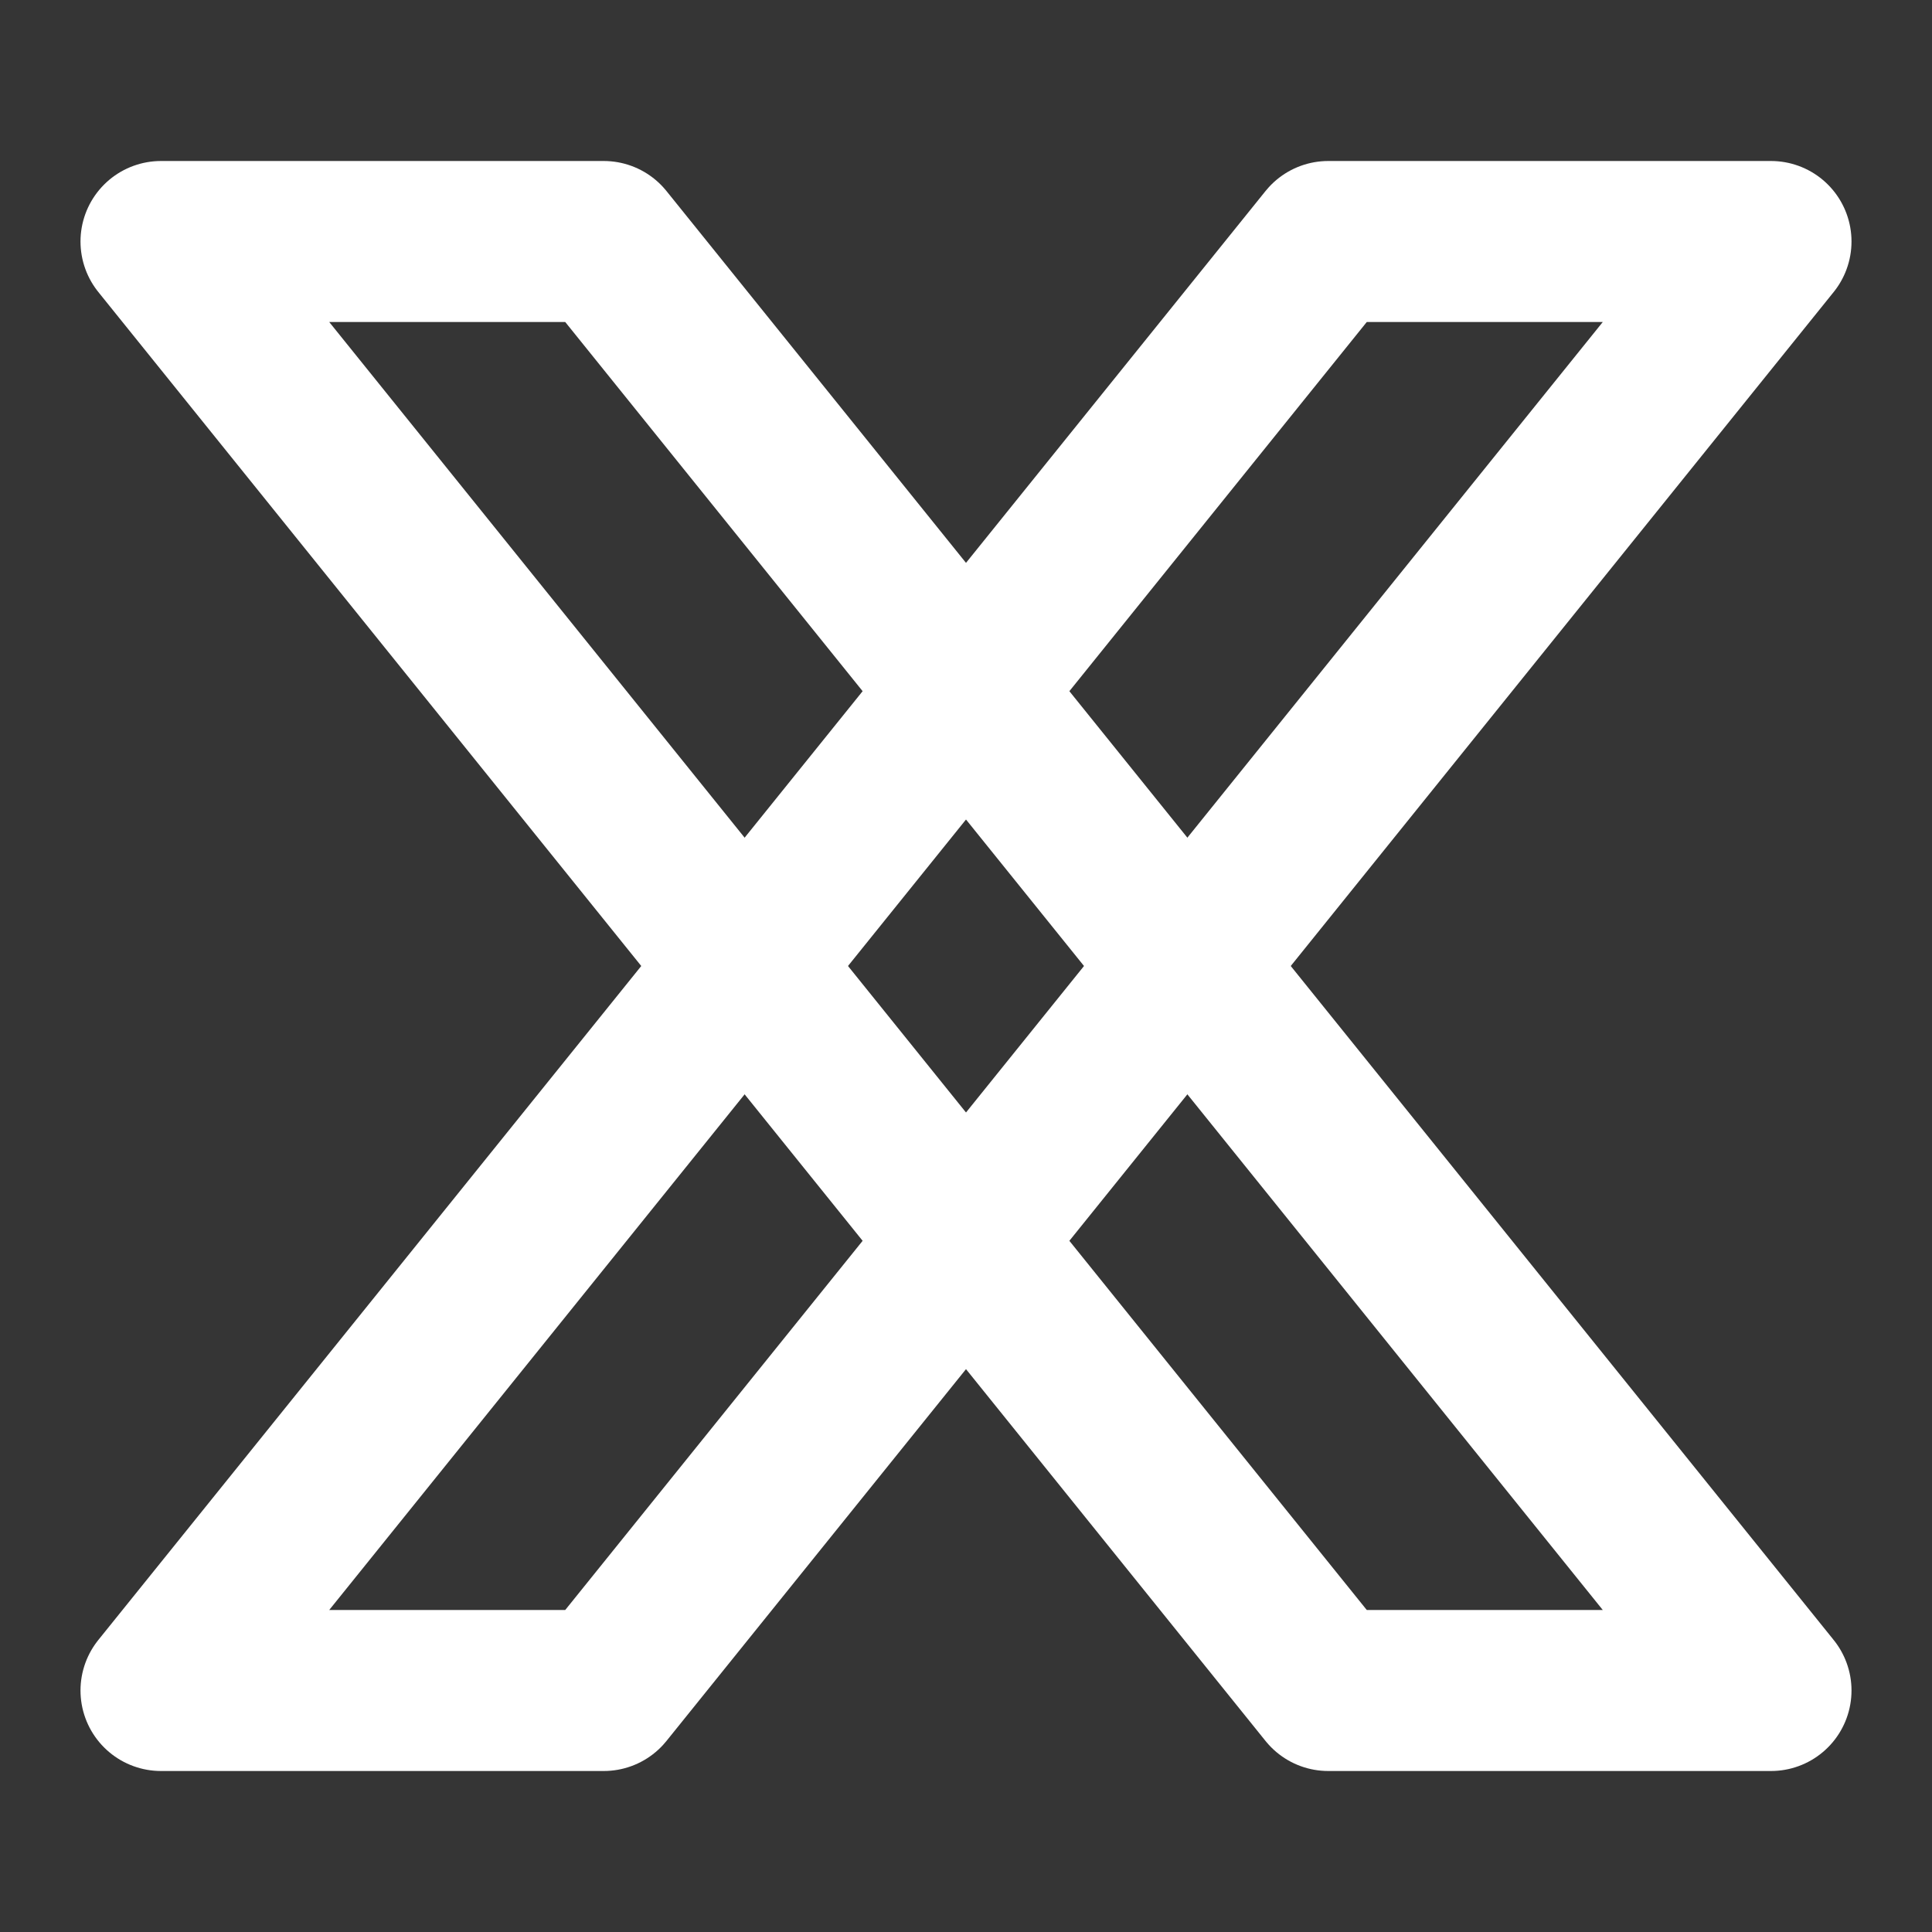 <svg fill="none" height="48" viewBox="0 0 48 48" width="48" xmlns="http://www.w3.org/2000/svg"><rect x="0" y="0" width="48" height="48" fill="#333333" stroke="none"/><path d="m0 0h48v48h-48z" fill="#fff" fill-opacity=".01"/><g stroke="#fff" stroke-linejoin="round" stroke-width="4"><path d="m33 6h11l-29 36h-11z"/><path d="m15 6h-11l29 36h11z"/></g></svg>